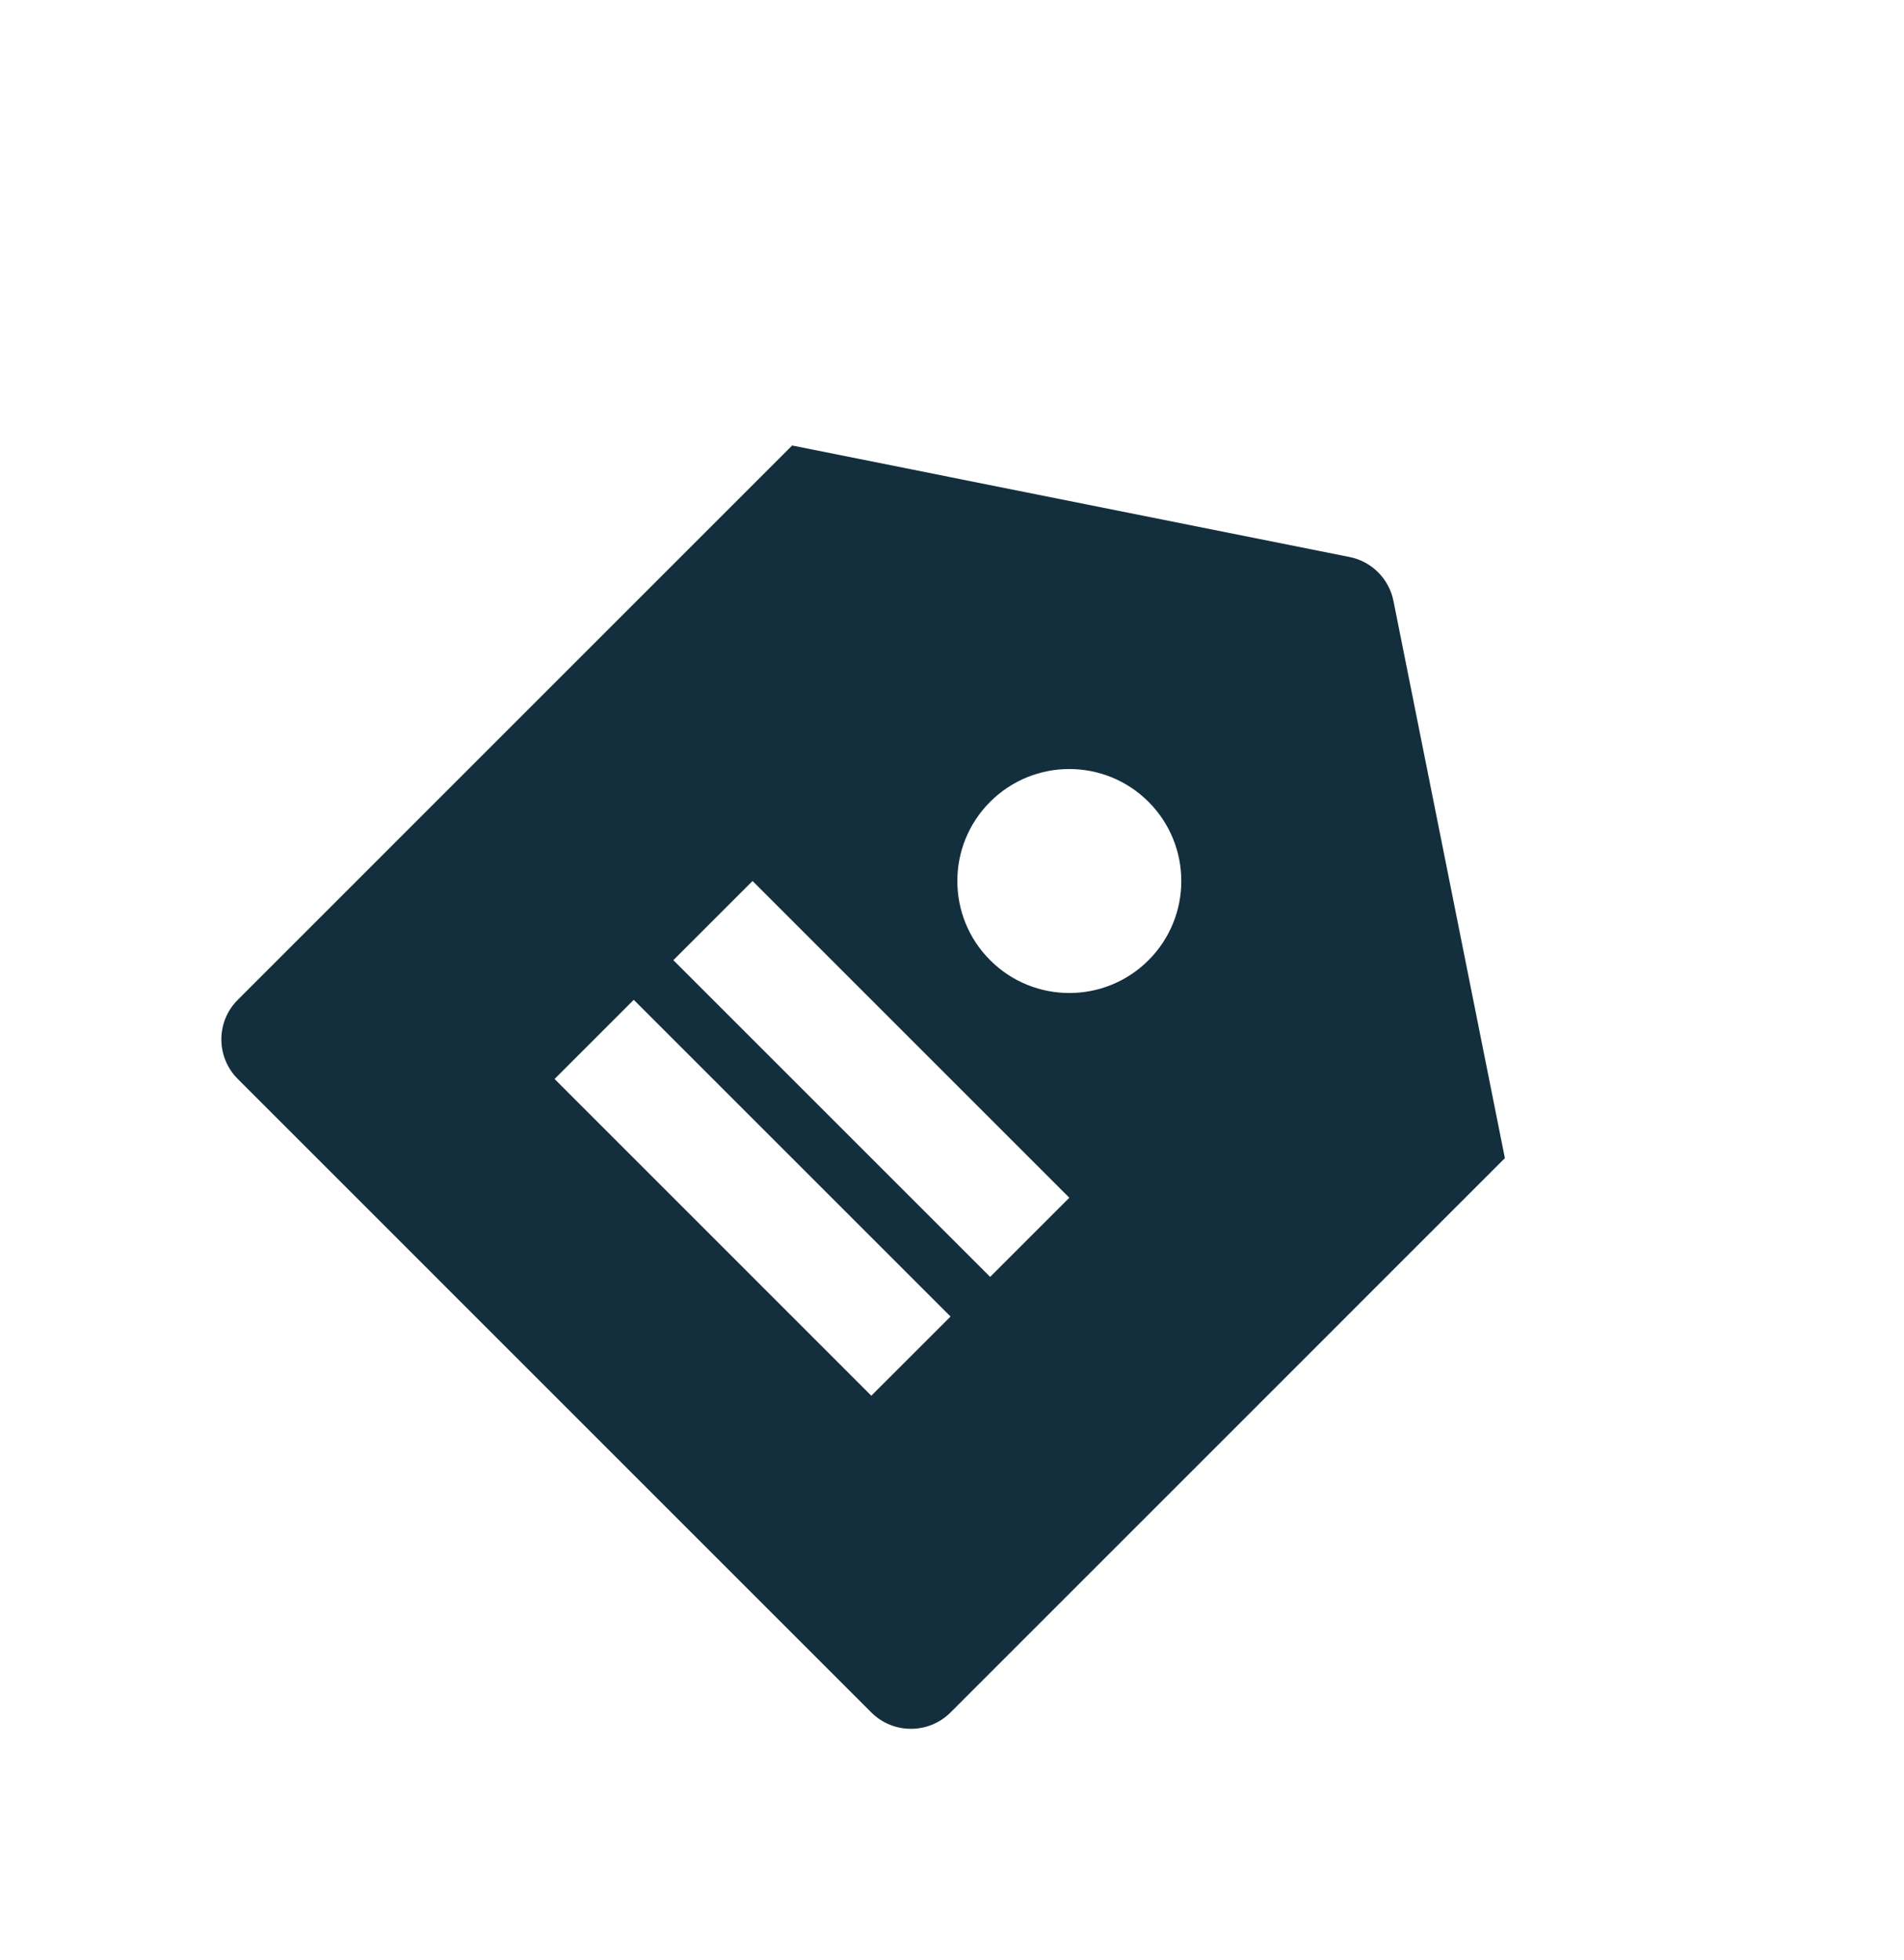 <svg width="34" height="35" viewBox="0 0 34 35" fill="none" xmlns="http://www.w3.org/2000/svg">
<g clip-path="url(#clip0_4527_3055)">
<path d="M14.145 7.957L24.098 9.948C24.494 10.027 24.803 10.336 24.883 10.732L26.873 20.685L16.974 30.585C16.583 30.975 15.95 30.975 15.559 30.585L4.246 19.271C3.855 18.88 3.855 18.247 4.246 17.857L14.145 7.957ZM17.681 17.149C18.462 17.931 19.728 17.931 20.509 17.15C21.29 16.369 21.29 15.102 20.509 14.321C19.728 13.54 18.462 13.54 17.681 14.321C16.9 15.102 16.9 16.369 17.681 17.149ZM11.317 17.857L9.903 19.271L15.559 24.928L16.974 23.514L11.317 17.857ZM13.438 15.735L12.024 17.149L17.681 22.806L19.095 21.392L13.438 15.735Z" fill="#132F3D"/>
</g>
<defs>
<clipPath id="clip0_4527_3055">
<rect width="24" height="24" fill="white" transform="translate(16.97 0.883) rotate(45)"/>
</clipPath>
</defs>
</svg>
